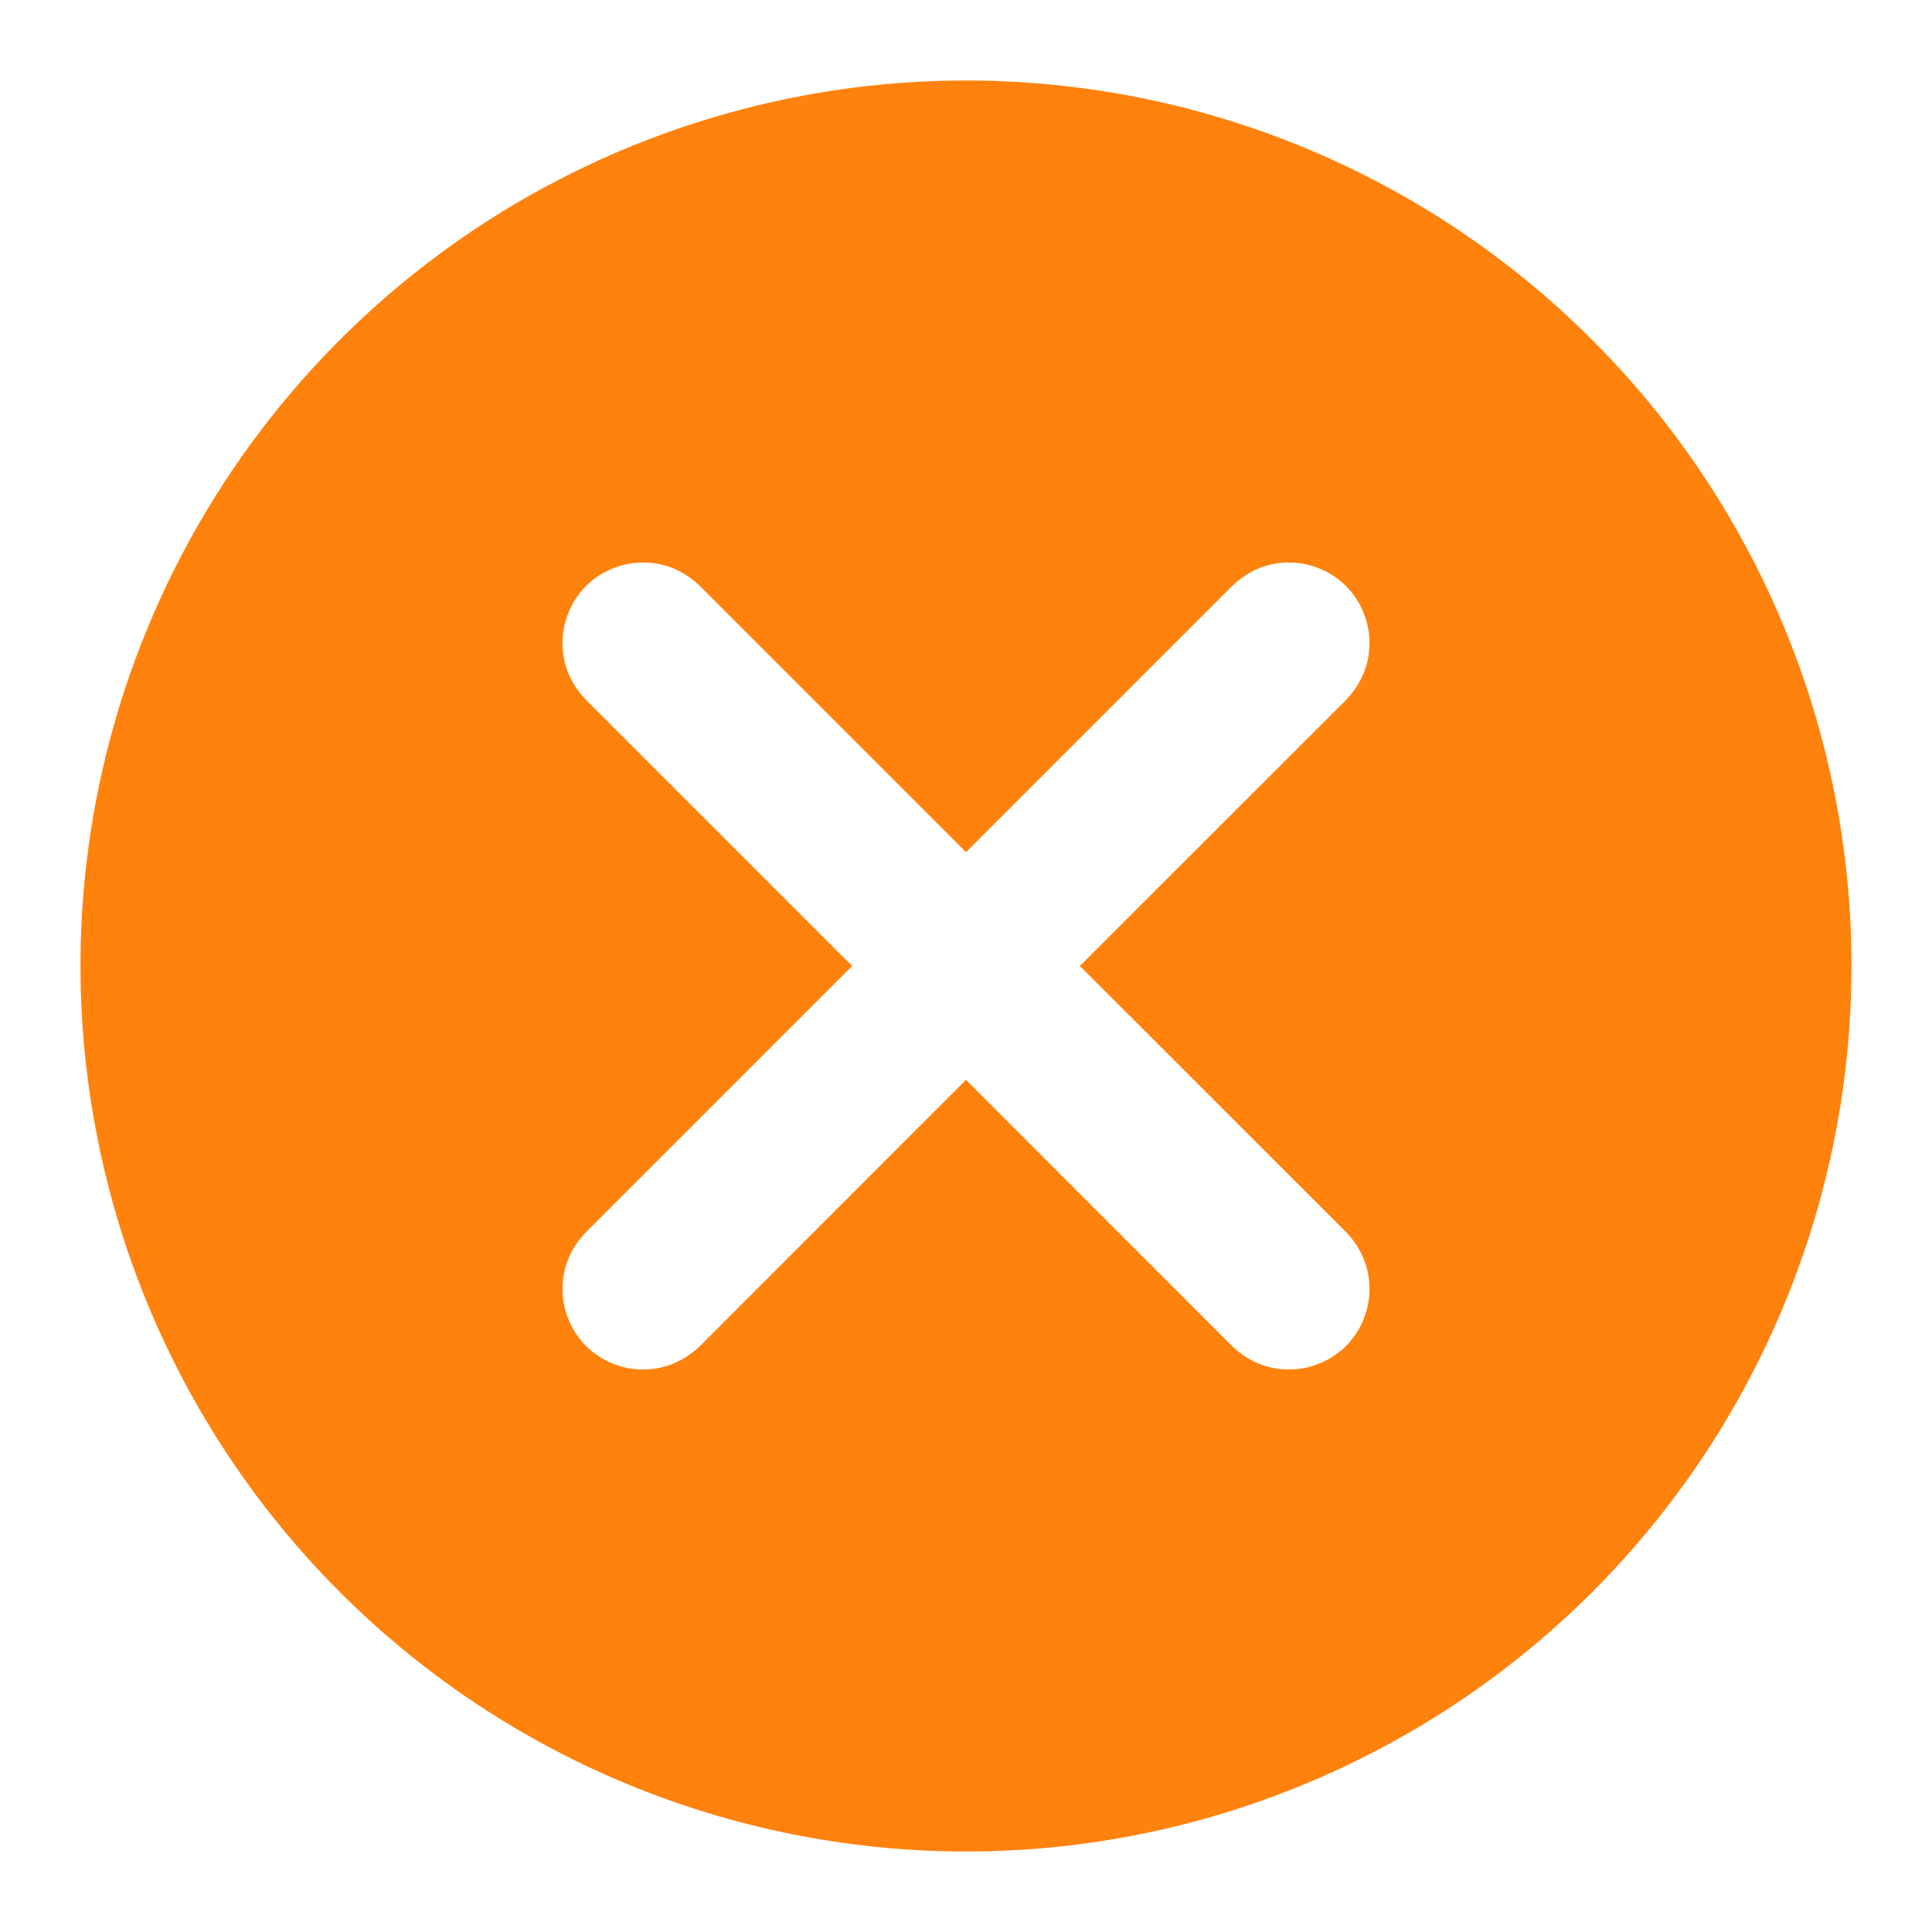 <svg width="12" height="12" viewBox="0 0 12 12" fill="none" xmlns="http://www.w3.org/2000/svg">
<path d="M6 0.5C4.912 0.5 3.849 0.823 2.944 1.427C2.04 2.031 1.335 2.89 0.919 3.895C0.502 4.9 0.393 6.006 0.606 7.073C0.818 8.14 1.342 9.12 2.111 9.889C2.88 10.658 3.86 11.182 4.927 11.394C5.994 11.607 7.1 11.498 8.105 11.081C9.11 10.665 9.969 9.96 10.573 9.056C11.177 8.151 11.5 7.088 11.5 6C11.5 4.541 10.921 3.142 9.889 2.111C8.858 1.079 7.459 0.5 6 0.5ZM8.354 7.646C8.401 7.693 8.439 7.748 8.466 7.809C8.492 7.87 8.506 7.935 8.506 8.002C8.507 8.068 8.494 8.134 8.469 8.195C8.444 8.257 8.407 8.313 8.36 8.36C8.313 8.407 8.257 8.444 8.195 8.469C8.134 8.494 8.068 8.507 8.002 8.506C7.935 8.506 7.87 8.492 7.809 8.466C7.748 8.439 7.693 8.401 7.646 8.354L6 6.707L4.354 8.354C4.307 8.401 4.252 8.439 4.191 8.466C4.13 8.492 4.065 8.506 3.998 8.506C3.932 8.507 3.866 8.494 3.805 8.469C3.743 8.444 3.687 8.407 3.64 8.36C3.593 8.313 3.556 8.257 3.531 8.195C3.506 8.134 3.493 8.068 3.494 8.002C3.494 7.935 3.508 7.87 3.534 7.809C3.561 7.748 3.599 7.693 3.647 7.646L5.293 6L3.647 4.354C3.599 4.307 3.561 4.252 3.534 4.191C3.508 4.13 3.494 4.065 3.494 3.998C3.493 3.932 3.506 3.866 3.531 3.805C3.556 3.743 3.593 3.687 3.64 3.64C3.687 3.593 3.743 3.556 3.805 3.531C3.866 3.506 3.932 3.493 3.998 3.494C4.065 3.494 4.13 3.508 4.191 3.534C4.252 3.561 4.307 3.599 4.354 3.647L6 5.293L7.646 3.647C7.693 3.599 7.748 3.561 7.809 3.534C7.87 3.508 7.935 3.494 8.002 3.494C8.068 3.493 8.134 3.506 8.195 3.531C8.257 3.556 8.313 3.593 8.36 3.64C8.407 3.687 8.444 3.743 8.469 3.805C8.494 3.866 8.507 3.932 8.506 3.998C8.506 4.065 8.492 4.13 8.466 4.191C8.439 4.252 8.401 4.307 8.354 4.354L6.707 6L8.354 7.646Z" fill="#FF820D"/>
</svg>
